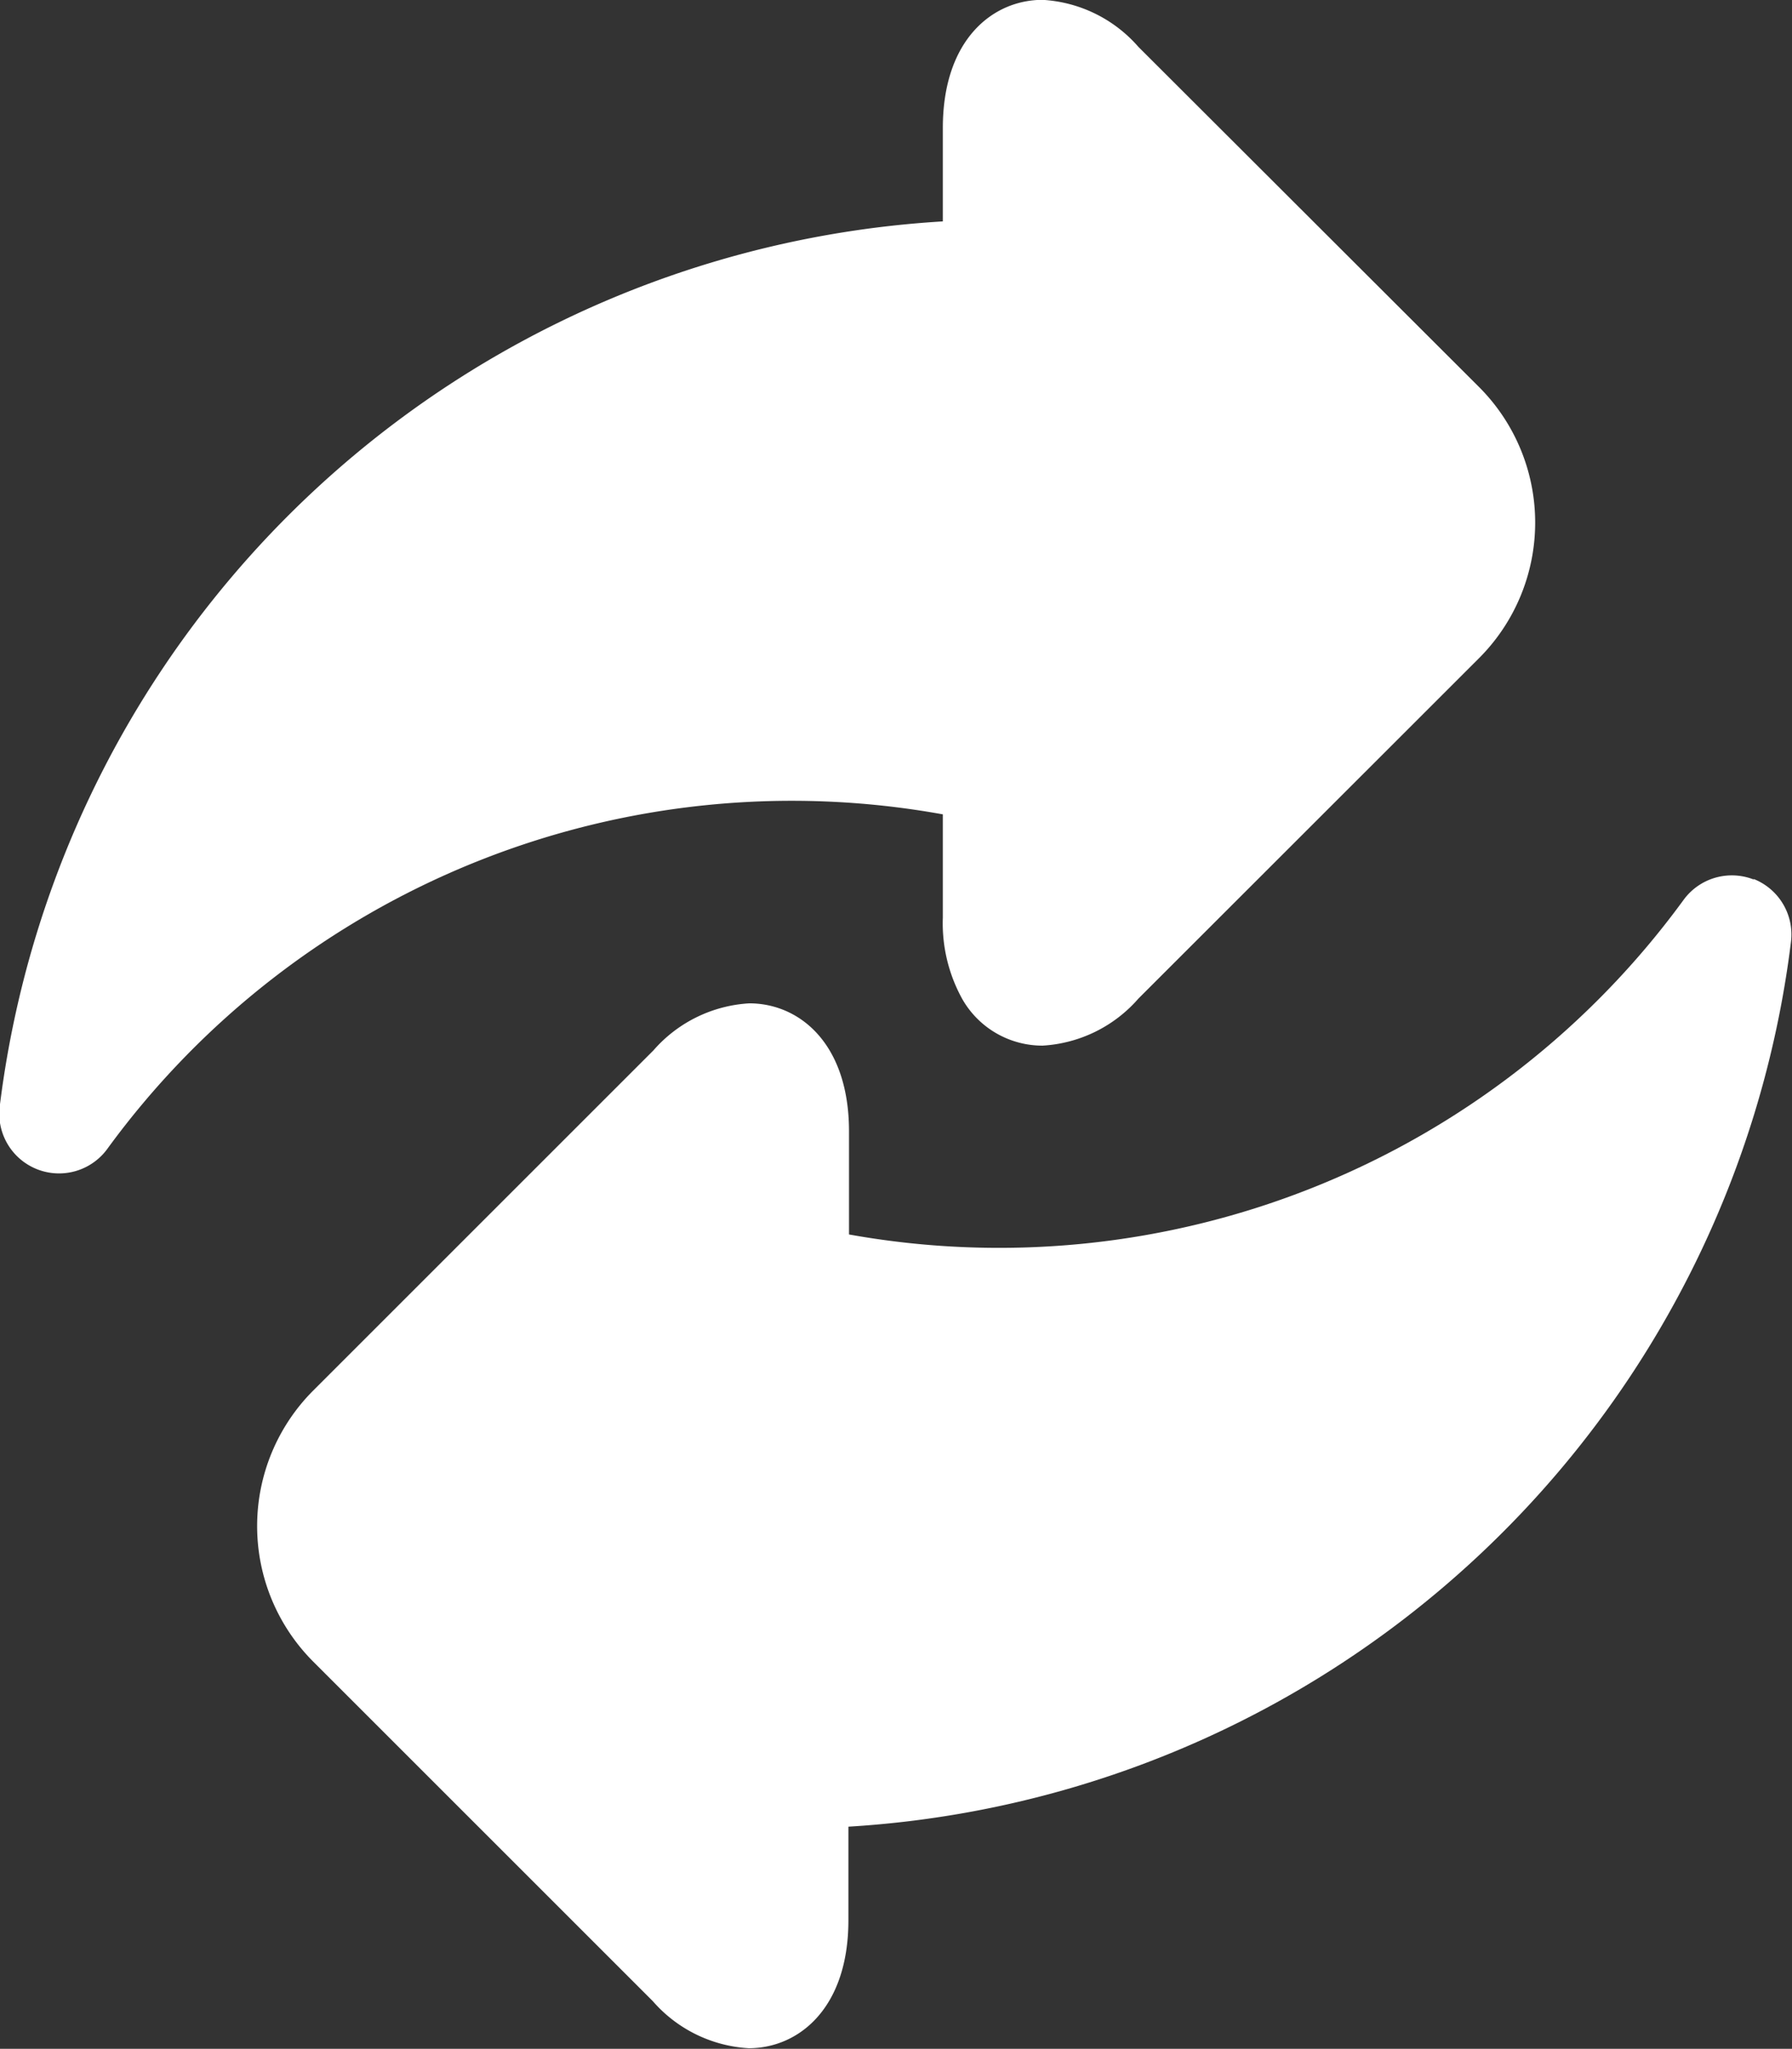 <svg id="Group_4644" data-name="Group 4644" xmlns="http://www.w3.org/2000/svg" width="11.993" height="13.714" viewBox="0 0 11.993 13.714">
  <rect x="0" y="0" width="11.993" height="13.714" fill="#333333" stroke="none"/>
  <path id="Path_33" data-name="Path 33" d="M6.311,5.452v.69a1.047,1.047,0,0,0,.13.546A.617.617,0,0,0,6.978,7a.921.921,0,0,0,.642-.315L9.9,4.406a1.284,1.284,0,0,0,0-1.814L7.62.315A.92.92,0,0,0,6.978,0c-.332,0-.667.265-.667.857v.626A6.765,6.765,0,0,0,0,7.4a.4.4,0,0,0,.723.286A5.669,5.669,0,0,1,6.311,5.452Zm0,0" transform="translate(-0.001 -0.001)" fill="#fff"/>
  <path id="Path_34" data-name="Path 34" d="M74.27,218.793a.4.4,0,0,0-.472.136,5.669,5.669,0,0,1-5.585,2.239v-.69c0-.592-.335-.857-.667-.857a.921.921,0,0,0-.642.315l-2.277,2.277a1.284,1.284,0,0,0,0,1.814L66.9,226.3a.921.921,0,0,0,.642.315c.332,0,.667-.265.667-.857v-.626a6.765,6.765,0,0,0,6.308-5.921.4.4,0,0,0-.251-.423Zm0,0" transform="translate(-62.531 -212.905)" fill="#fff"/>
</svg>
